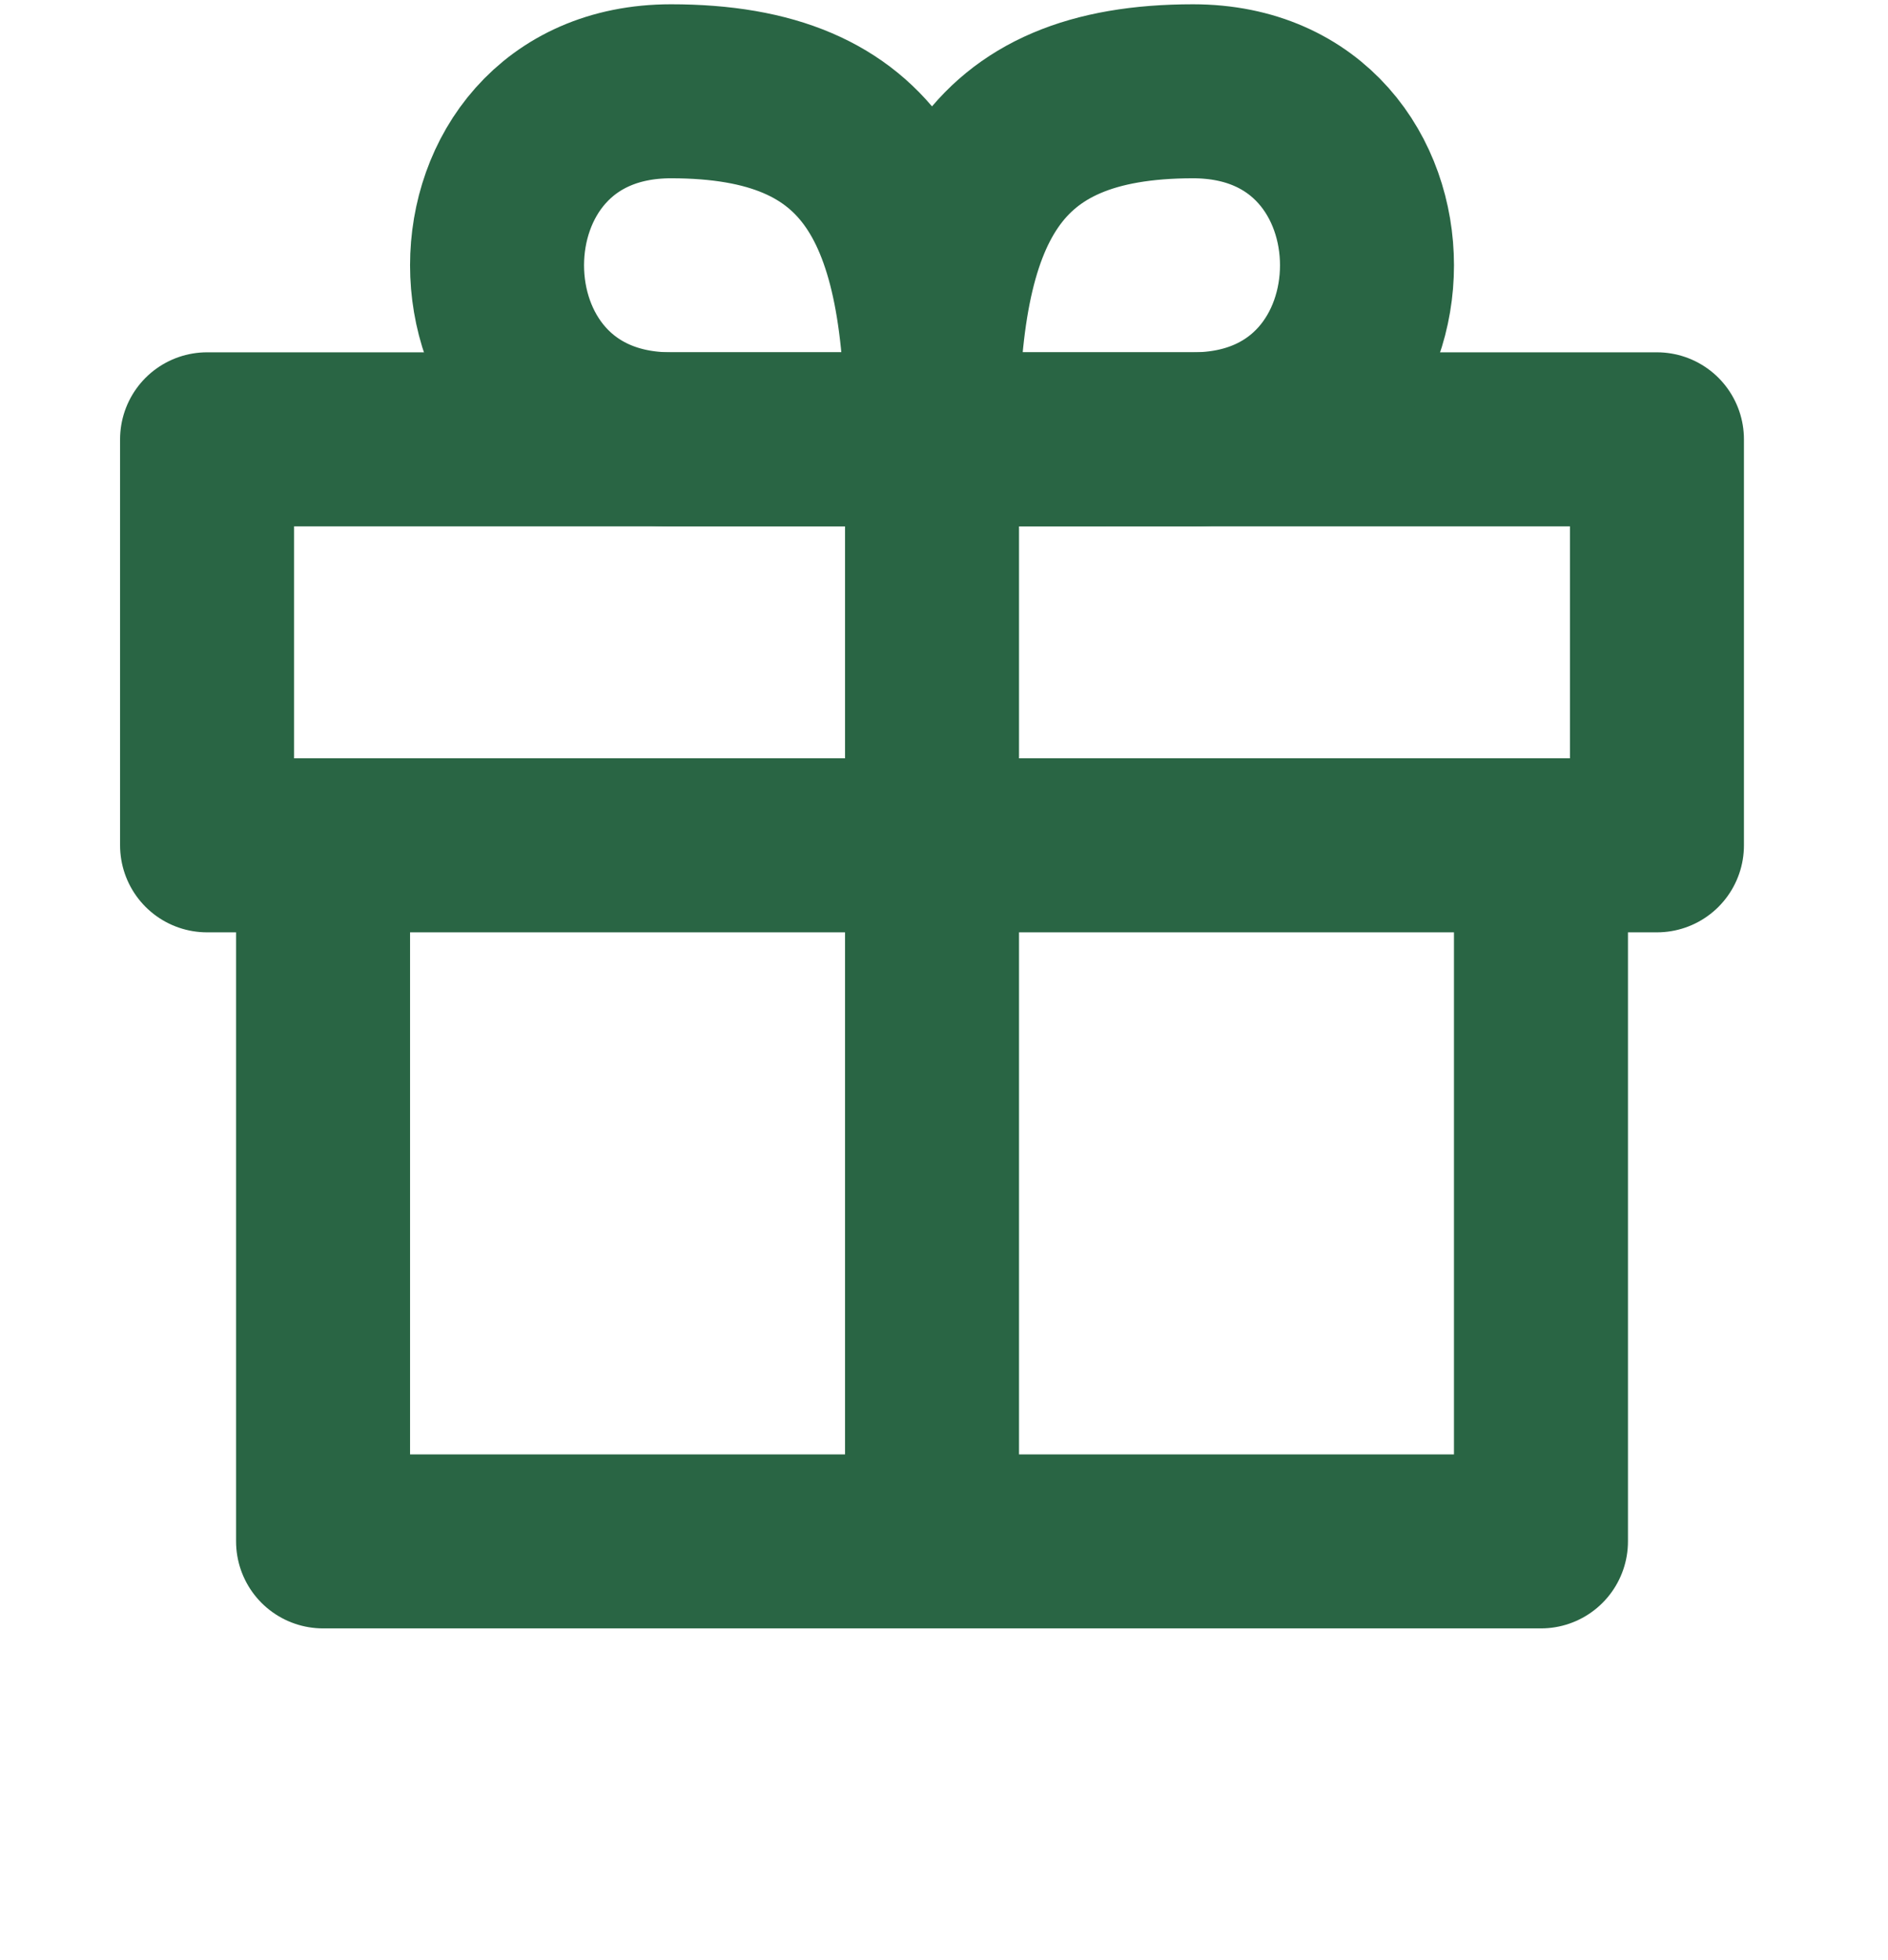 <svg width="105" height="109" fill="none" xmlns="http://www.w3.org/2000/svg"><path d="M11.516 24.429H92.15v22.578H11.516V24.429z" stroke="#296544" stroke-width="9.676" stroke-linecap="round" stroke-linejoin="round"/><path d="M51.834 82.486V26.041m14.514-1.612H51.834c0-12.902 3.225-19.353 14.514-19.353 12.902 0 12.902 19.353 0 19.353zm-29.029 0h14.515c0-12.902-3.226-19.353-14.515-19.353-12.901 0-12.901 19.353 0 19.353zM17.967 50.232v35.48H85.7v-35.48" stroke="#296544" stroke-width="9.676" stroke-linecap="round" stroke-linejoin="round"/></svg>